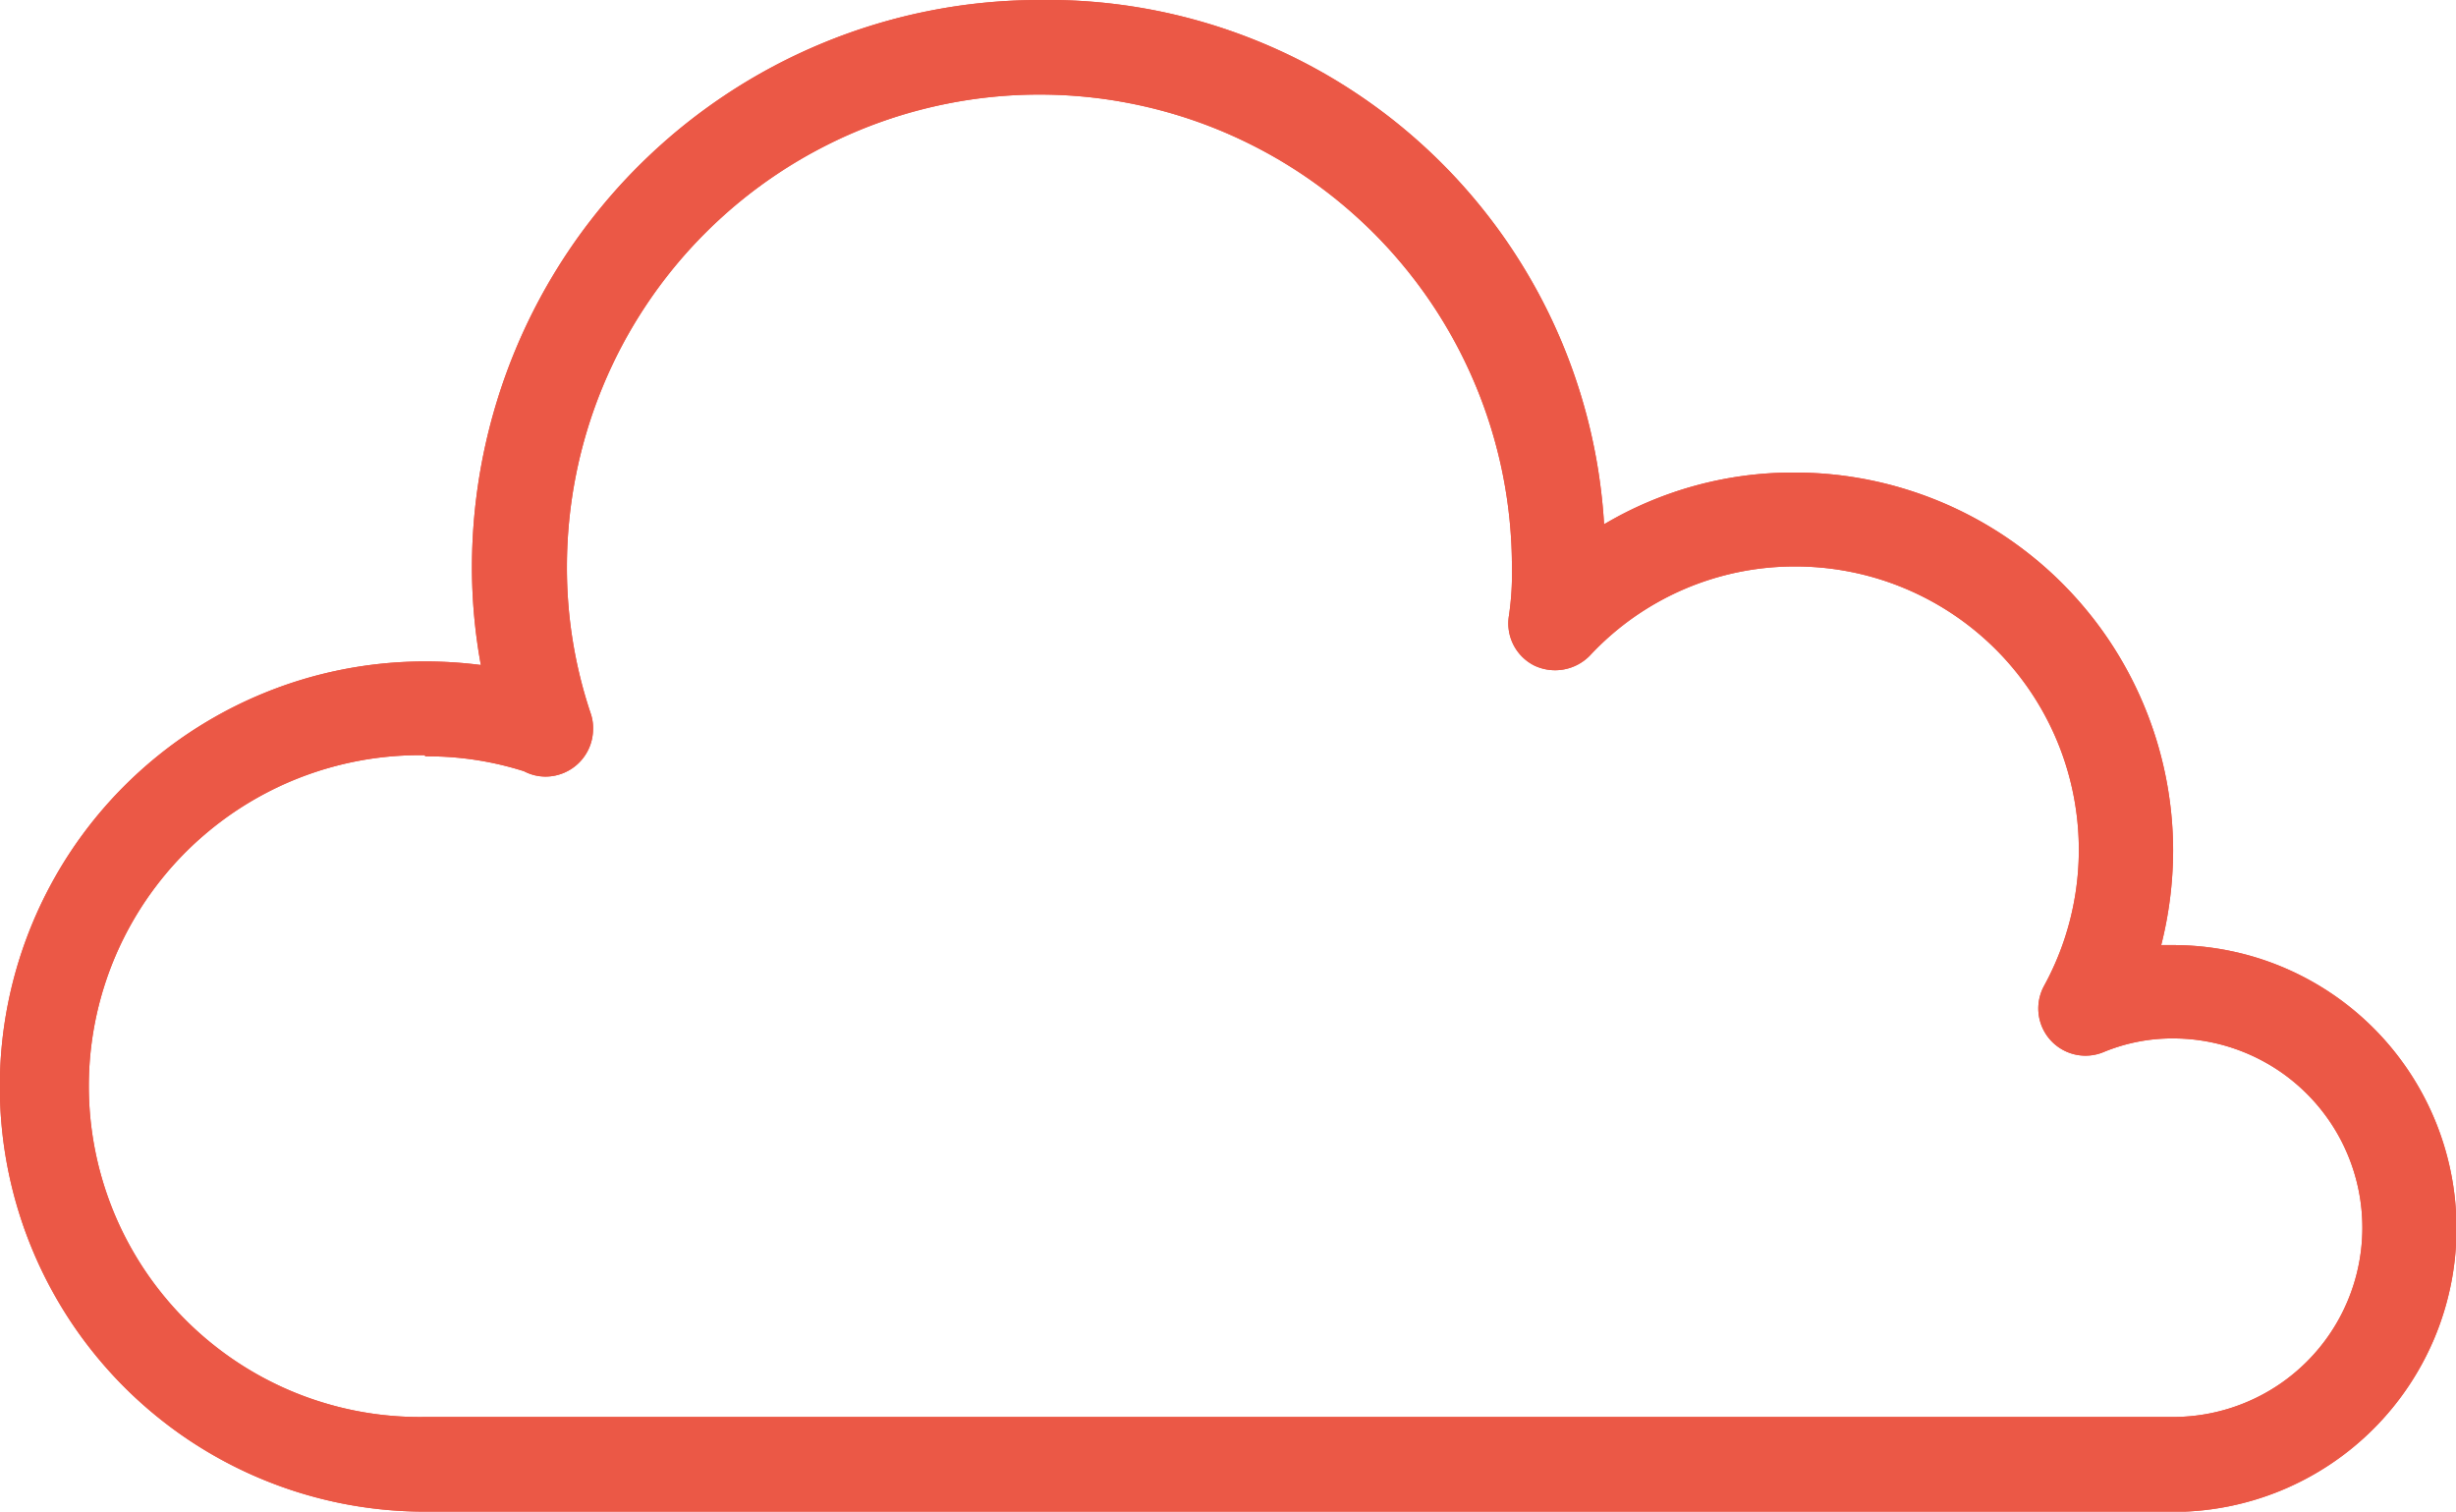 <svg xmlns="http://www.w3.org/2000/svg" width="30.334" height="18.669" viewBox="0 0 30.334 18.669">
  <g id="staiy__cloud" transform="translate(-4.36 -13.31)">
    <path id="Pfad_631" data-name="Pfad 631" d="M31.2,31.979H9.608a5.248,5.248,0,1,1,0-10.5,5.365,5.365,0,0,1,.691.044,6.706,6.706,0,0,1-.11-1.213,7.012,7.012,0,0,1,7-7,6.887,6.887,0,0,1,6.983,6.475,4.574,4.574,0,0,1,2.352-.639A4.674,4.674,0,0,1,31.2,23.813a4.8,4.8,0,0,1-.147,1.169H31.2a3.5,3.5,0,1,1,0,7ZM9.608,22.637a4.087,4.087,0,1,0,0,8.173H31.2a2.337,2.337,0,1,0,0-4.675,2.215,2.215,0,0,0-.86.169.583.583,0,0,1-.735-.816,3.5,3.5,0,0,0-3.065-5.182,3.454,3.454,0,0,0-2.543,1.1.6.6,0,0,1-.684.125.582.582,0,0,1-.316-.617,3.572,3.572,0,0,0,.037-.6,5.836,5.836,0,1,0-11.672,0,5.647,5.647,0,0,0,.294,1.808.548.548,0,0,1,.029.191.588.588,0,0,1-.581.588.572.572,0,0,1-.272-.066,3.923,3.923,0,0,0-1.22-.184Z" fill="#eb5846"/>
    <path id="Pfad_632" data-name="Pfad 632" d="M31.2,31.979H9.608a5.248,5.248,0,1,1,0-10.5,5.365,5.365,0,0,1,.691.044,6.706,6.706,0,0,1-.11-1.213,7.012,7.012,0,0,1,7-7,6.887,6.887,0,0,1,6.983,6.475,4.574,4.574,0,0,1,2.352-.639A4.674,4.674,0,0,1,31.2,23.813a4.8,4.8,0,0,1-.147,1.169H31.2a3.5,3.5,0,1,1,0,7ZM9.608,22.637a4.087,4.087,0,1,0,0,8.173H31.2a2.337,2.337,0,1,0,0-4.675,2.215,2.215,0,0,0-.86.169.583.583,0,0,1-.735-.816,3.5,3.5,0,0,0-3.065-5.182,3.454,3.454,0,0,0-2.543,1.1.6.6,0,0,1-.684.125.582.582,0,0,1-.316-.617,3.572,3.572,0,0,0,.037-.6,5.836,5.836,0,1,0-11.672,0,5.647,5.647,0,0,0,.294,1.808.548.548,0,0,1,.029.191.588.588,0,0,1-.581.588.572.572,0,0,1-.272-.066,3.923,3.923,0,0,0-1.22-.184Z" fill="#eb5846"/>
  </g>
</svg>
